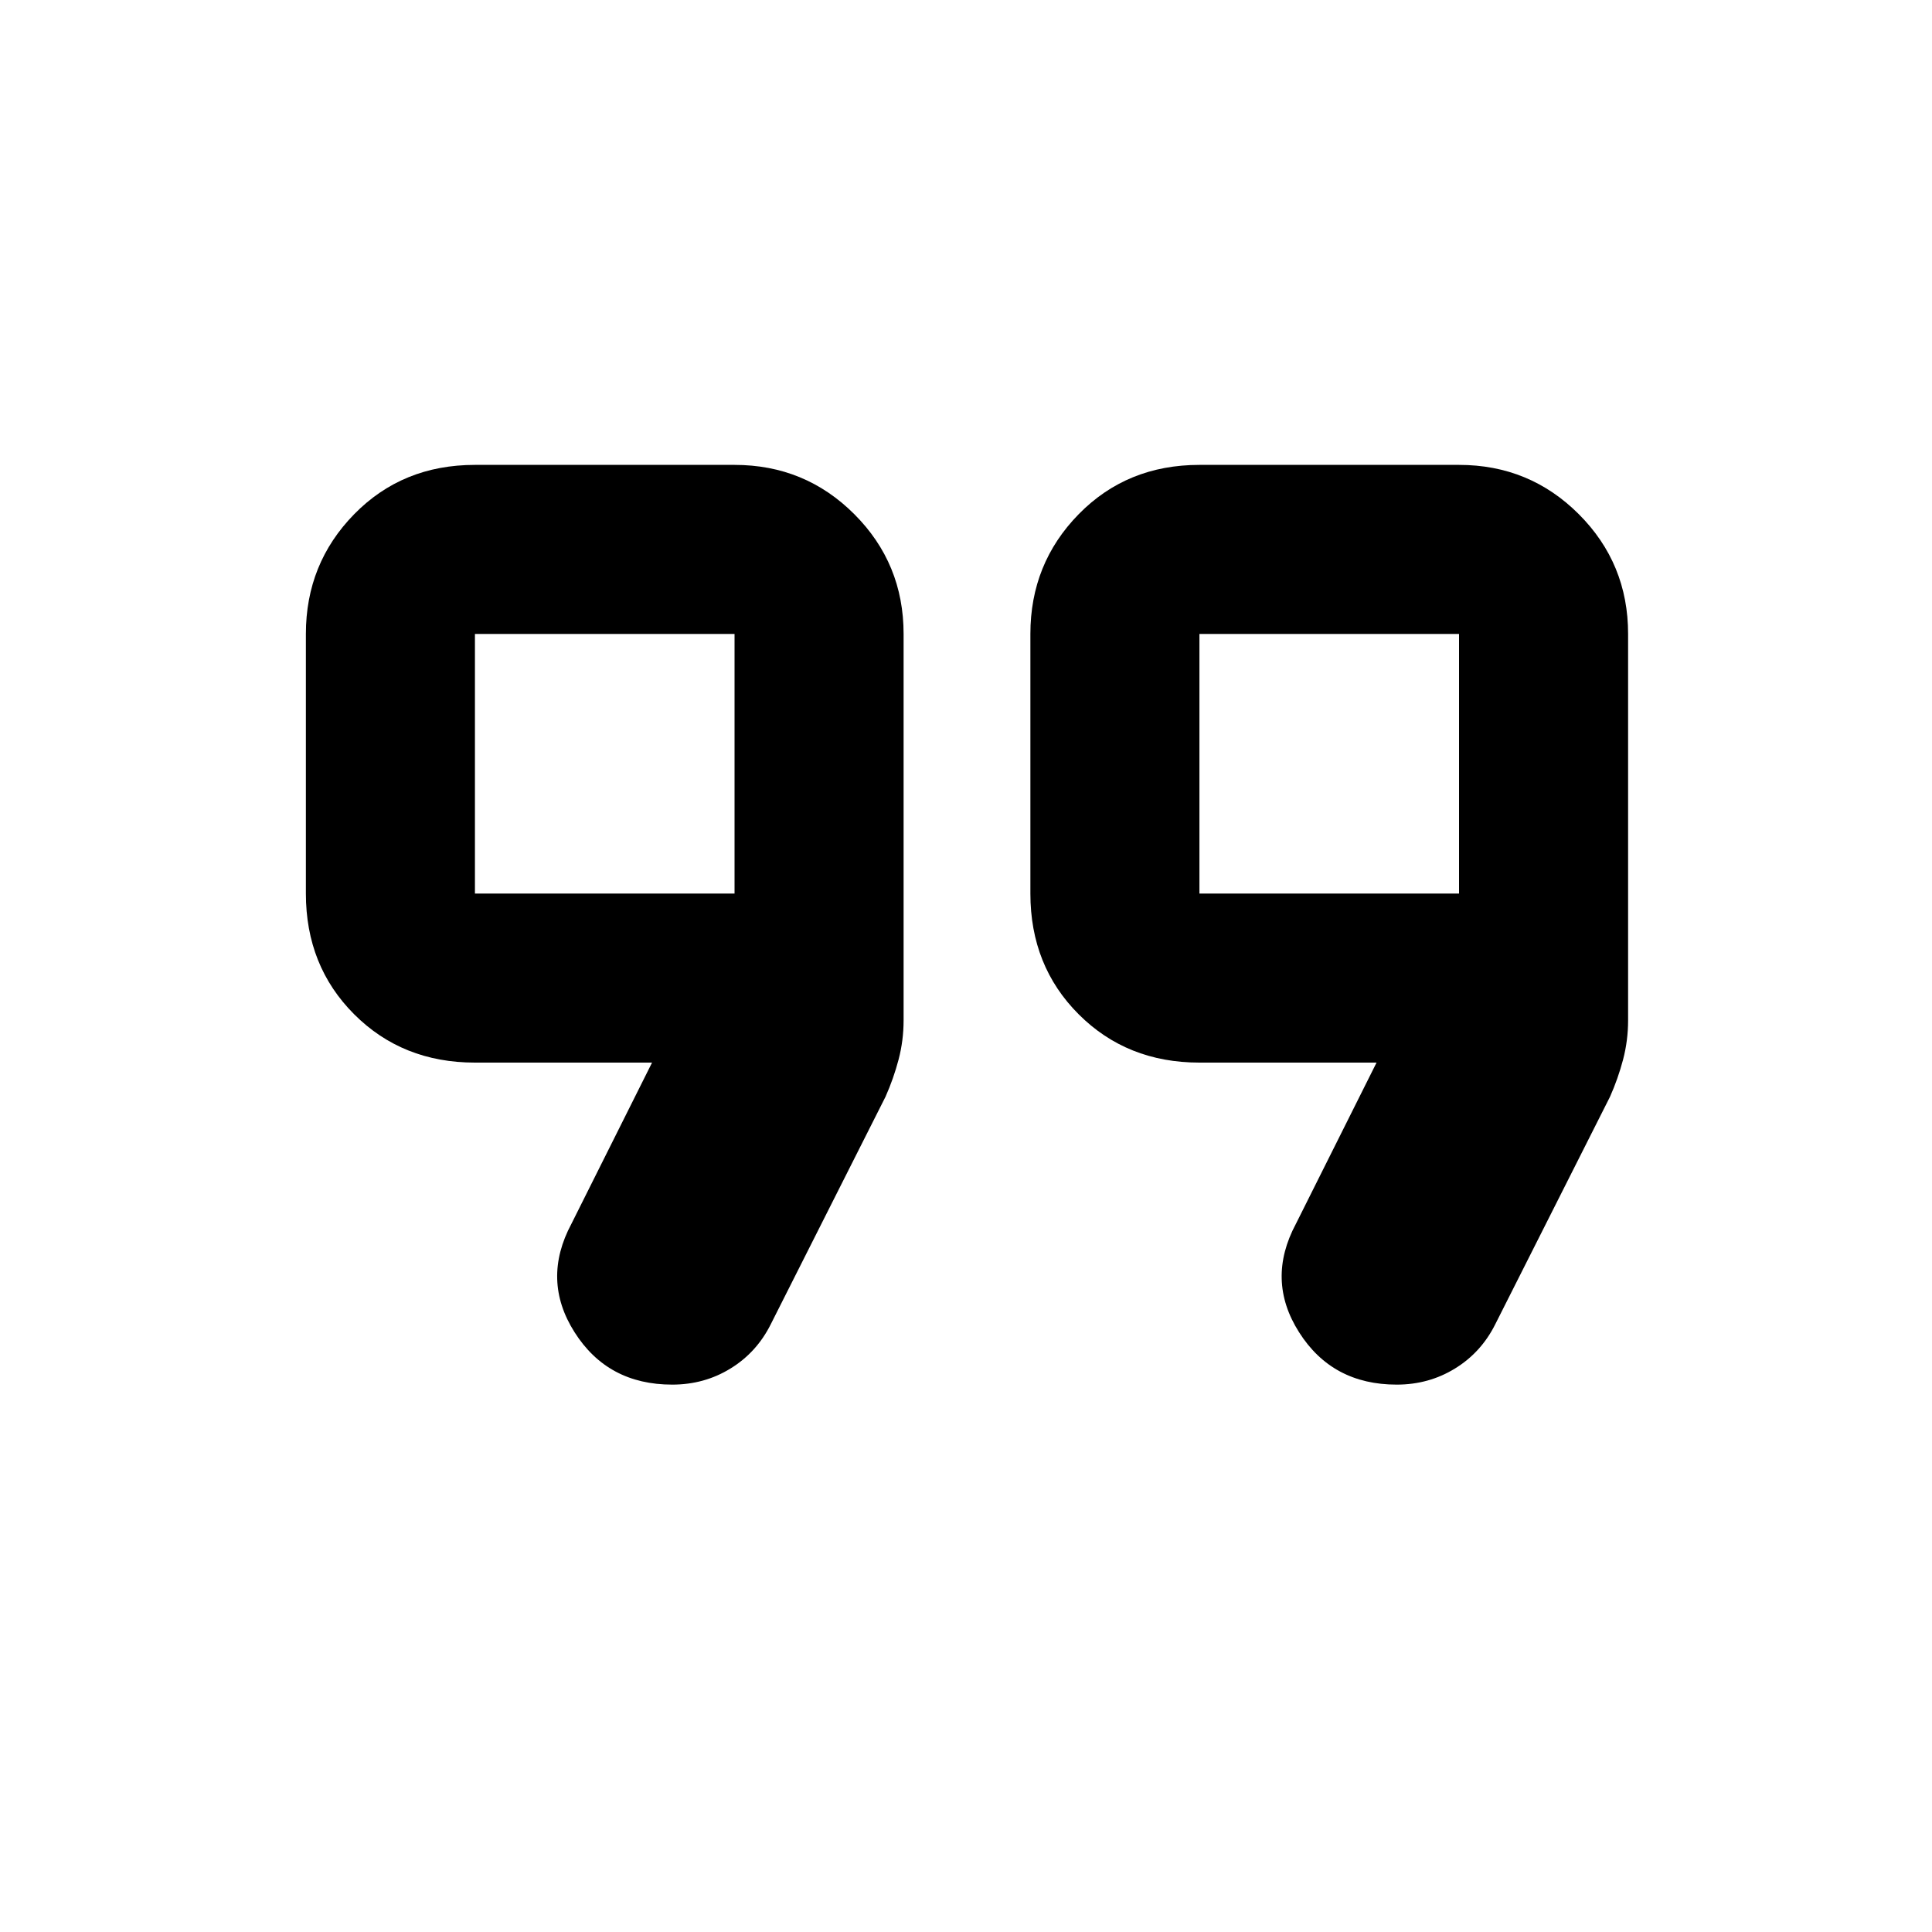 <svg xmlns="http://www.w3.org/2000/svg" height="40" width="40"><path d="M24.833 18.5H30.208V13.125H24.833ZM9.833 18.5H15.208V13.125H9.833ZM28.917 28.667Q27.583 28.667 26.896 27.583Q26.208 26.5 26.833 25.333L28.5 22H24.833Q23.333 22 22.333 21Q21.333 20 21.333 18.5V13.125Q21.333 11.667 22.333 10.646Q23.333 9.625 24.833 9.625H30.208Q31.667 9.625 32.688 10.646Q33.708 11.667 33.708 13.125V21.125Q33.708 21.542 33.604 21.938Q33.5 22.333 33.333 22.708L30.958 27.417Q30.667 28 30.125 28.333Q29.583 28.667 28.917 28.667ZM13.917 28.667Q12.583 28.667 11.896 27.583Q11.208 26.5 11.833 25.333L13.5 22H9.833Q8.333 22 7.333 21Q6.333 20 6.333 18.5V13.125Q6.333 11.667 7.333 10.646Q8.333 9.625 9.833 9.625H15.208Q16.667 9.625 17.688 10.646Q18.708 11.667 18.708 13.125V21.125Q18.708 21.542 18.604 21.938Q18.5 22.333 18.333 22.708L15.958 27.417Q15.667 28 15.125 28.333Q14.583 28.667 13.917 28.667ZM12.5 15.833ZM27.5 15.833Z"/></svg>